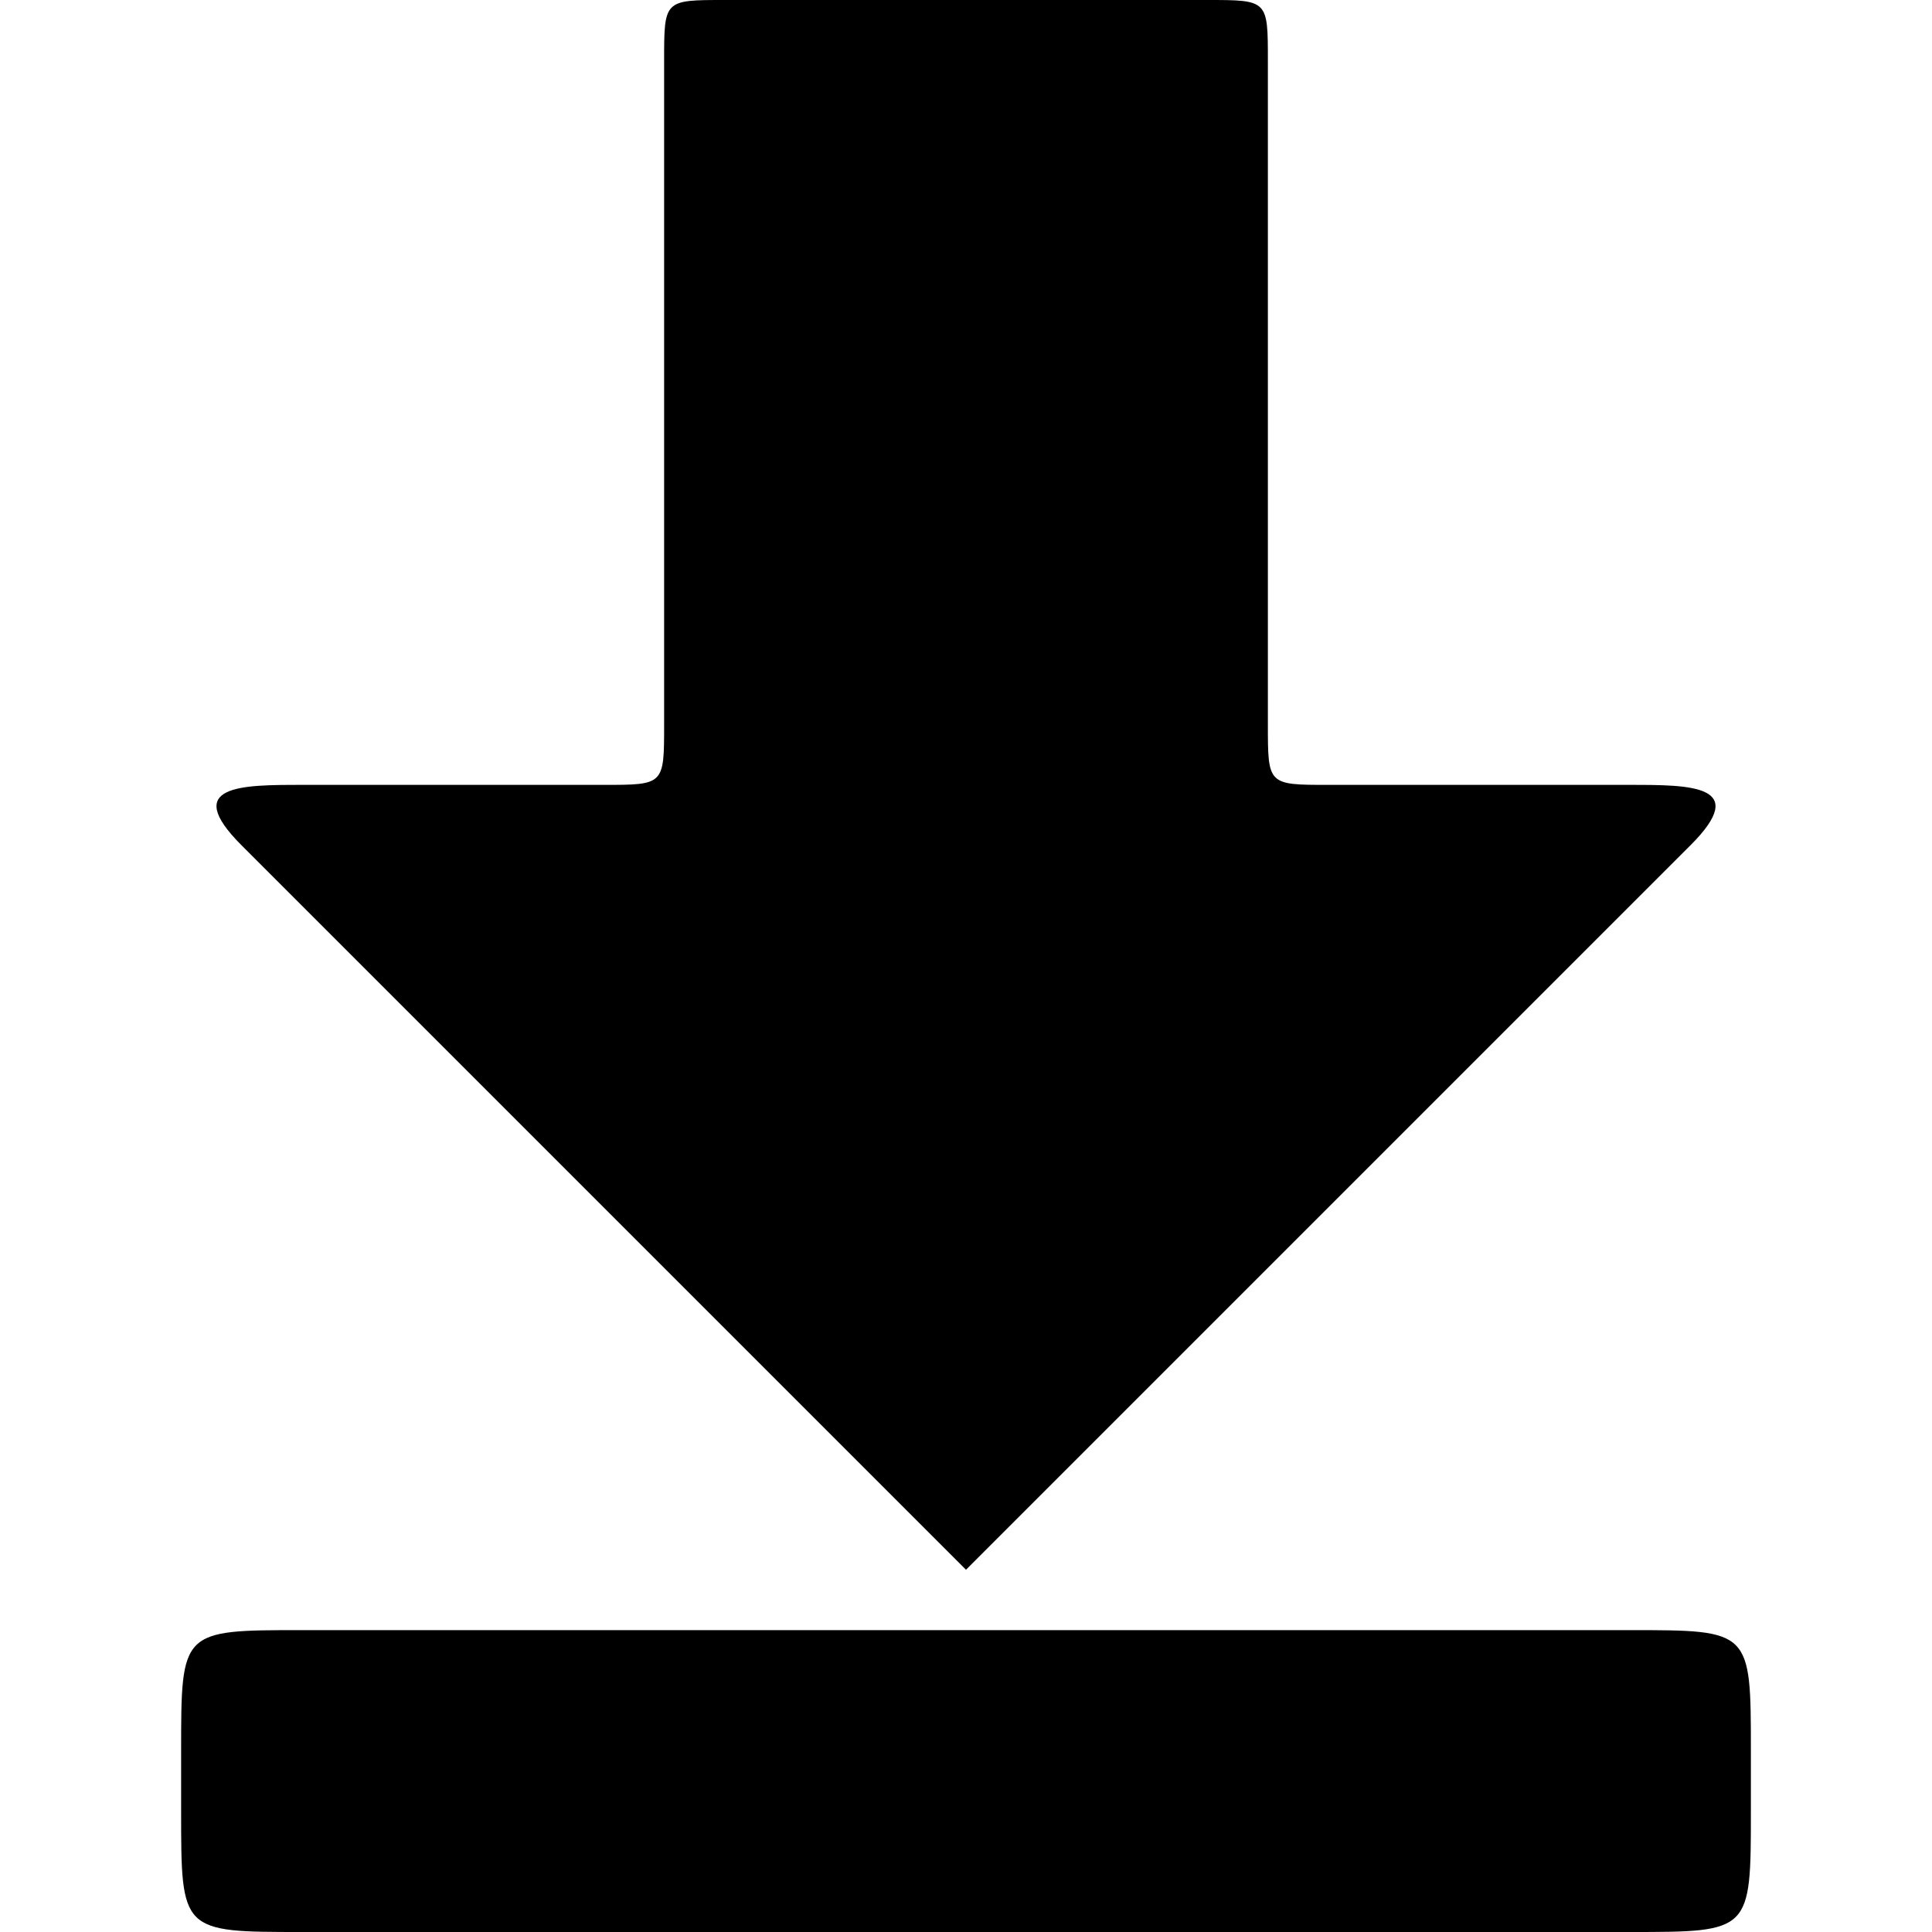 <svg viewBox="0 0 32 32" xmlns="http://www.w3.org/2000/svg" >
    <path d="M27,27C29,27 29,27 29,29L29,30C29,32 29,32 27,32L5,32C3,32 3,32 3,30L3,29C3,27 3,27 5,27L27,27ZM21,12C21,13 21,13 22,13C22,13 25.429,13 27,13C28,13 29,13 28,14C24.841,17.159 16,26 16,26L4,14C3,13 4,13 5,13L10,13C11,13 11,13 11,12L11,1C11,0 11,0 12,0L20,0C21,0 21,0 21,1L21,12Z"/>
</svg>
